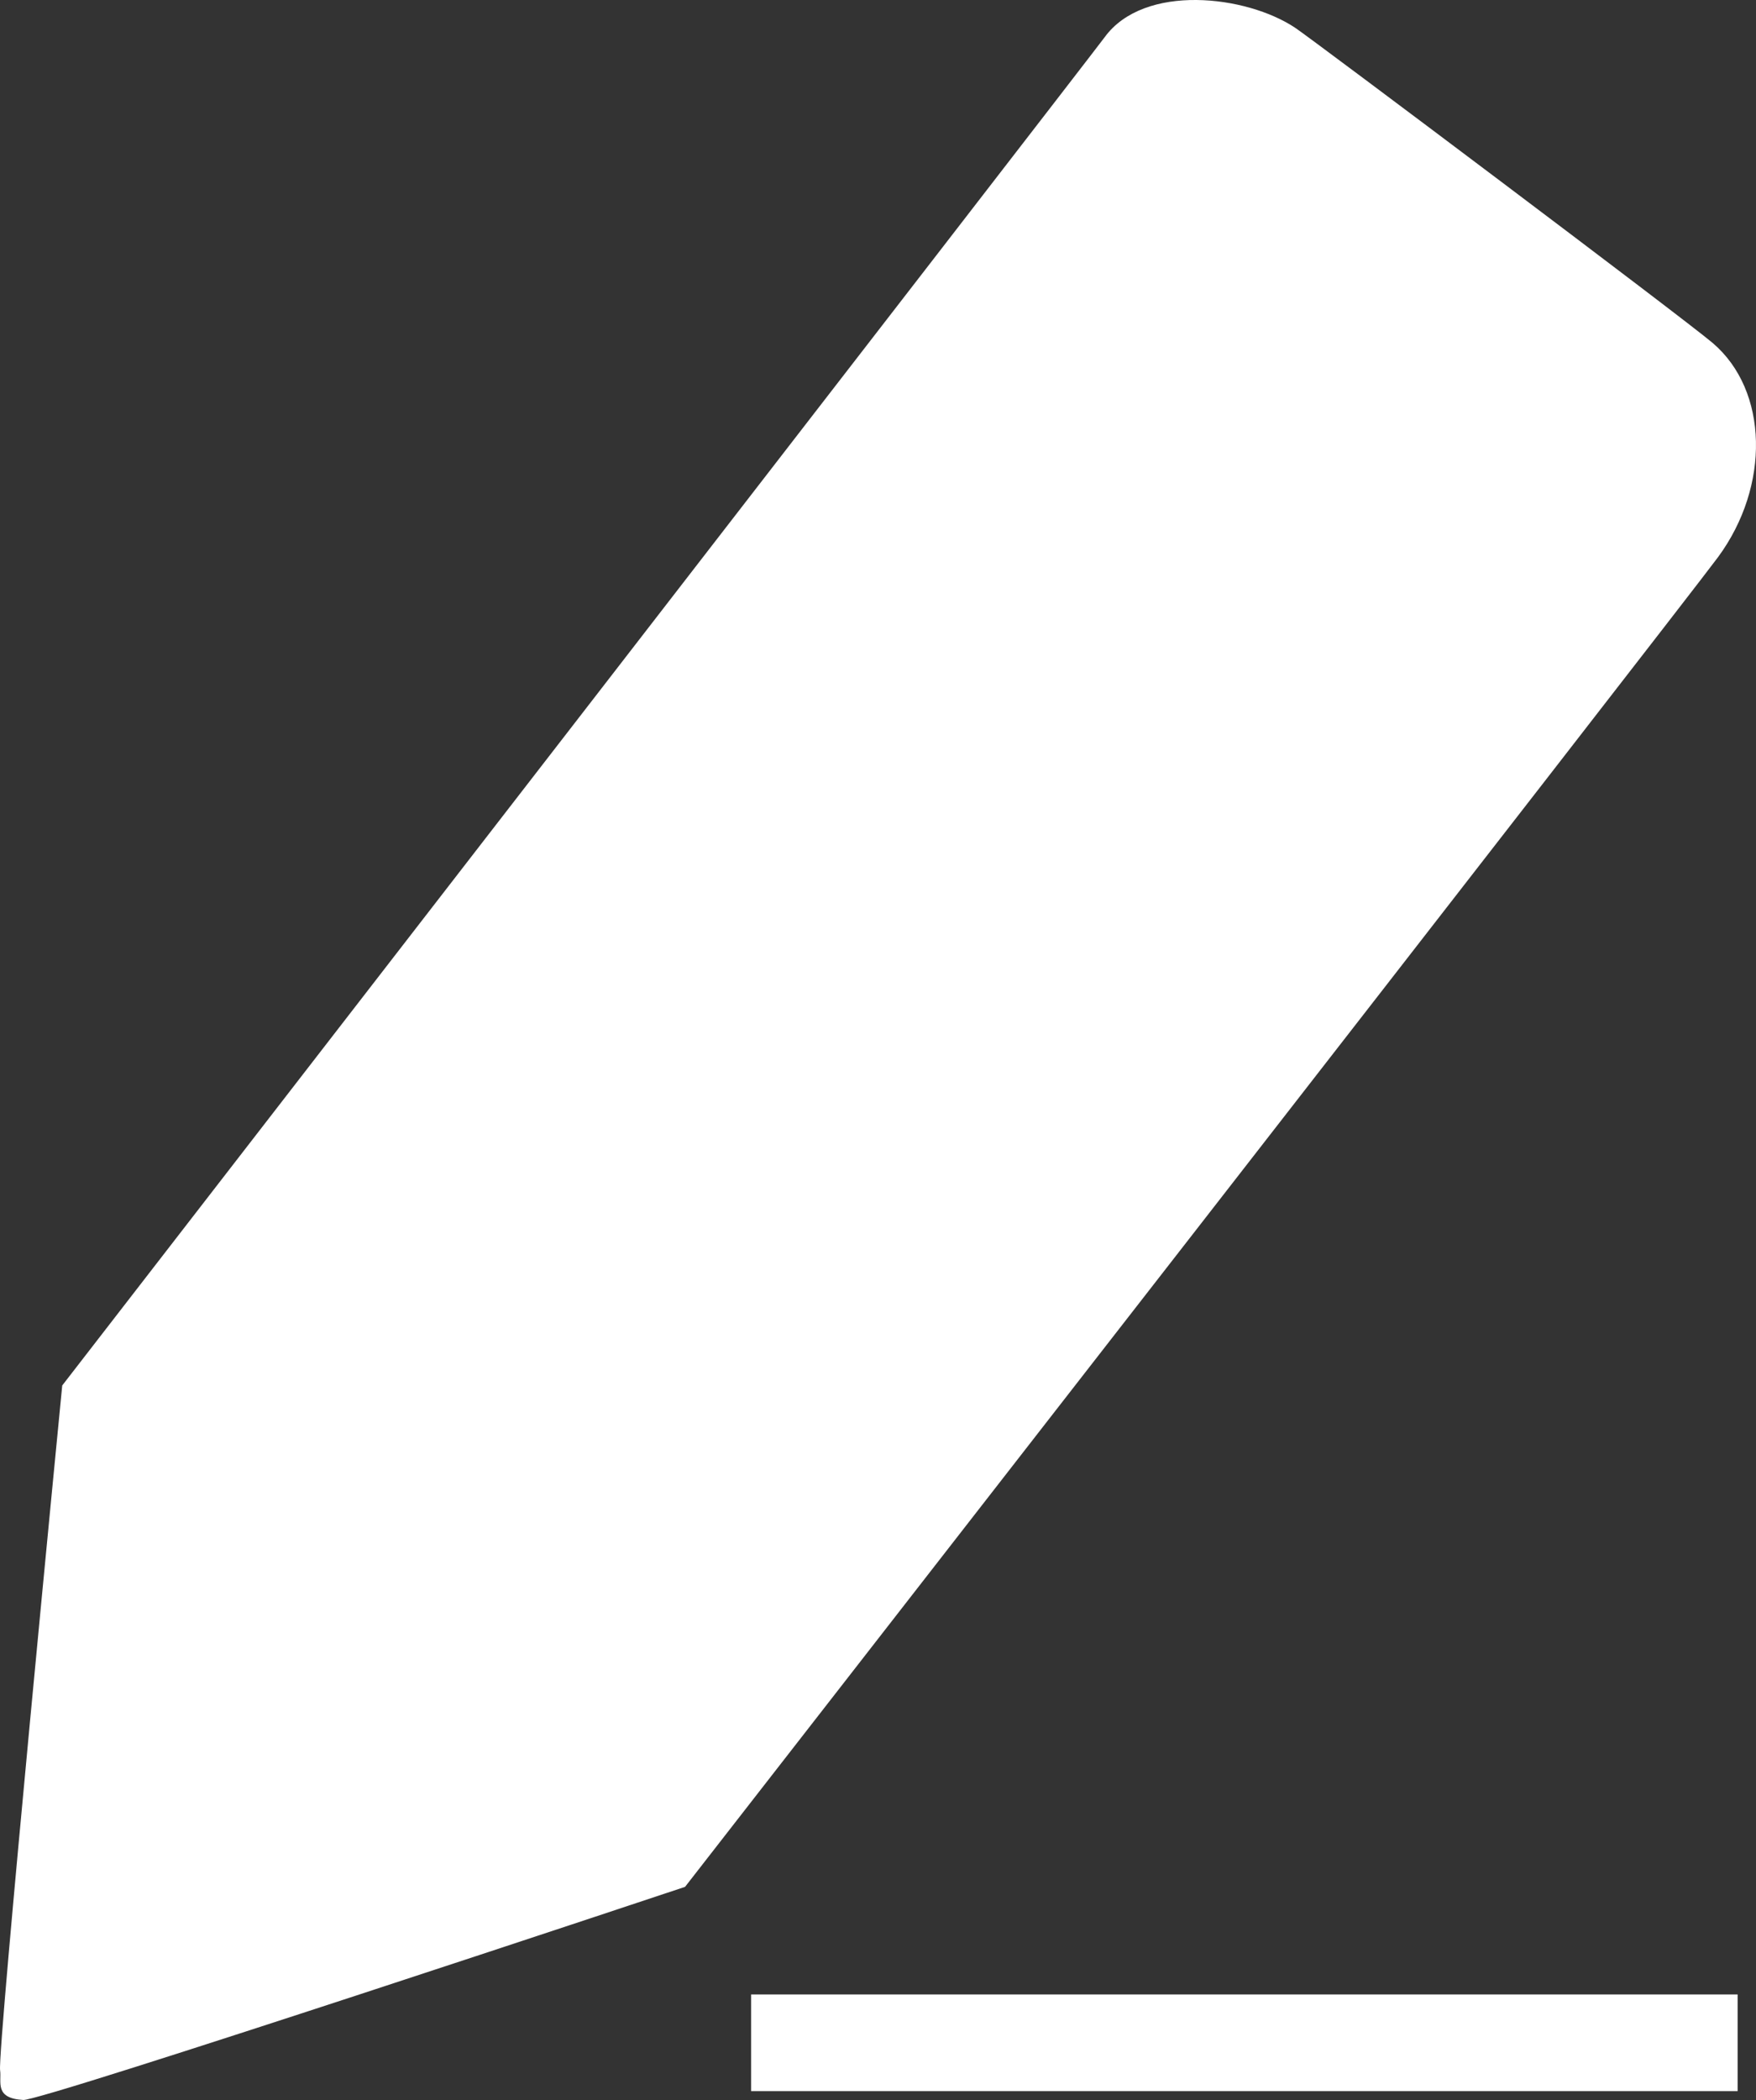 <?xml version="1.0" encoding="UTF-8" standalone="no"?>
<svg width="49.408mm" height="59.052mm" viewBox="0 0 49.408 59.052" xmlns="http://www.w3.org/2000/svg" xmlns:svg="http://www.w3.org/2000/svg"><rect x="0" y="0" width="49.408" height="59.052" fill="#333333" stroke="none"/> <g transform="translate(-5.316,-2.172)">
<path style="fill:#ffffff"
d="m 5.965,61.224 c 0.503,0.046 18.626,-5.993 18.626,-5.993 0,0 28.11,-36.097 29.064,-37.391 1.475,-2 1.421,-4.683 -0.147,-6.021 C 52.727,11.152 42.29,3.311 41.766,2.959 40.388,2.034 37.505,1.699 36.397,3.219 36.033,3.719 7.067,41.132 7.067,41.132 c 0,0 -1.829,18.701 -1.748,19.259 0.046,0.322 -0.17,0.786 0.647,0.832 z"/>
<rect style="fill:#ffffff" width="27.757" height="2.719" x="26.45" y="58.256"/>
</g></svg>
